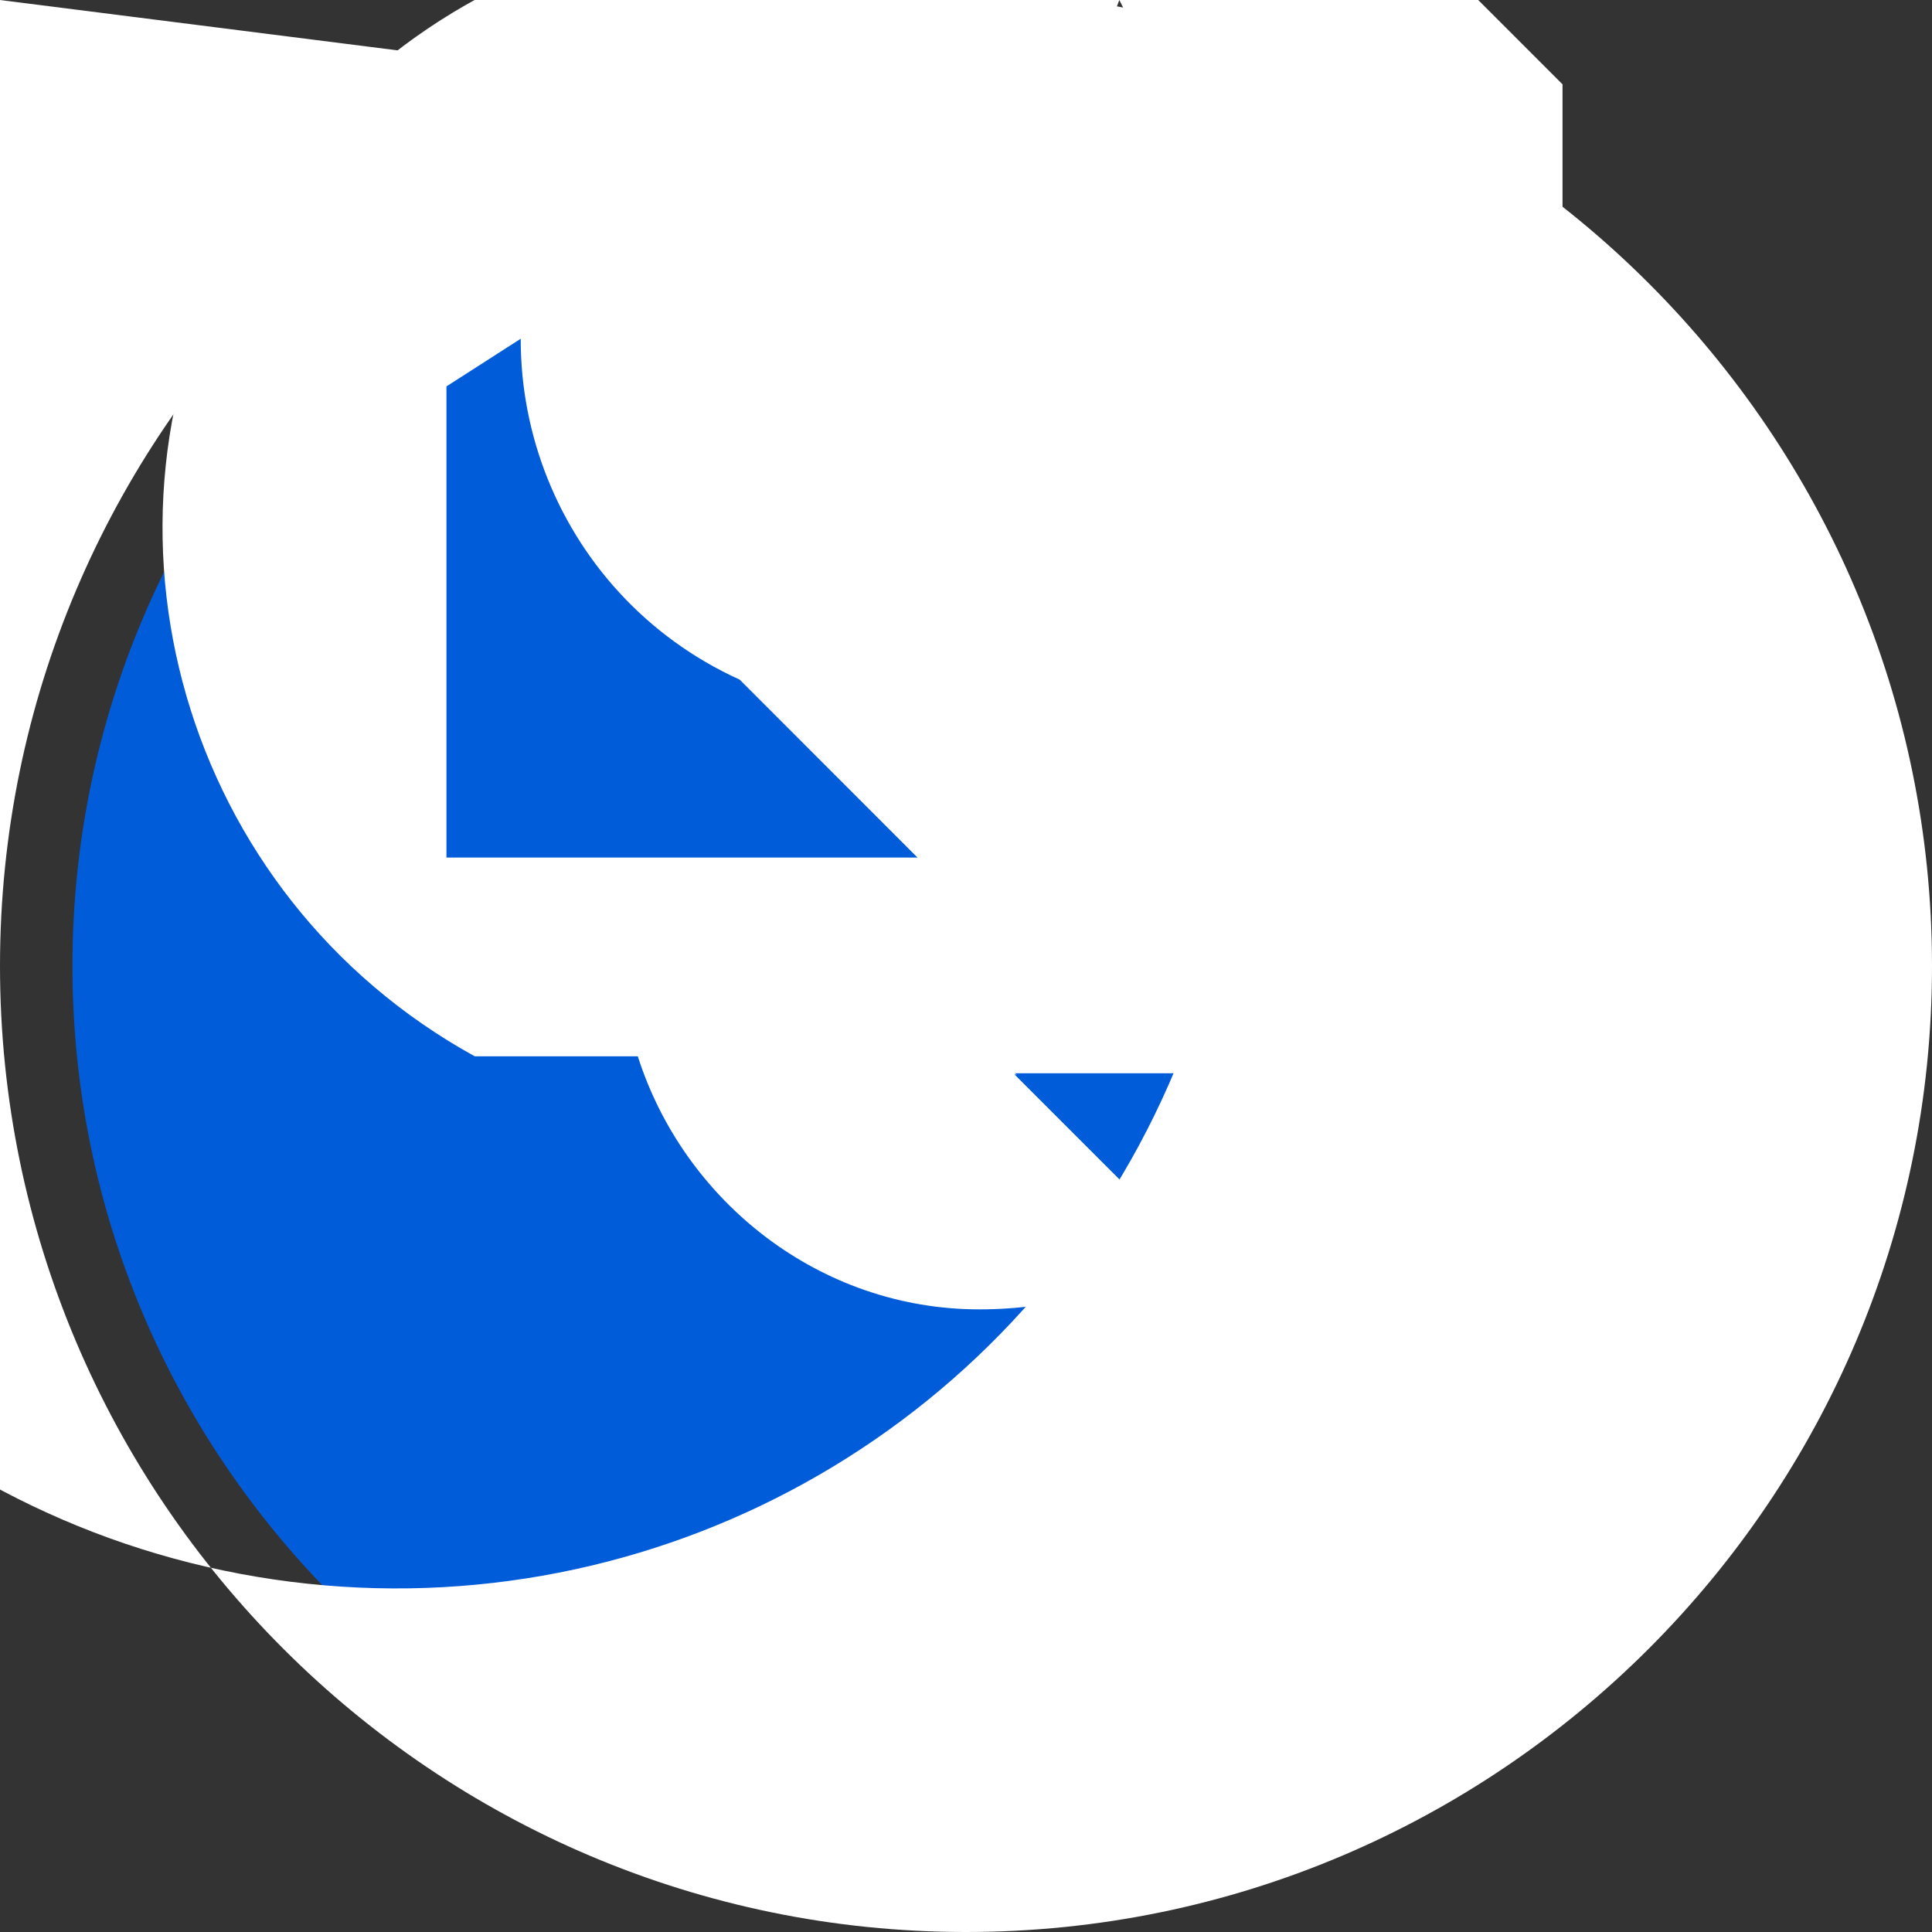 <?xml version="1.0" encoding="UTF-8"?>
<svg xmlns="http://www.w3.org/2000/svg" xmlns:xlink="http://www.w3.org/1999/xlink" width="70pt" height="70pt" viewBox="0 0 70 70" version="1.1">
<rect x="0" y="0" width="70" height="70" fill="#333333" stroke="none"/>
<g id="surface1">
<path style=" stroke:none;fill-rule:nonzero;fill:rgb(0.392%,36.078%,85.49%);fill-opacity:1;" d="M 35 67.375 C 17.148 67.375 2.625 52.855 2.625 35 C 2.625 17.148 17.148 2.625 35 2.625 C 52.855 2.625 67.375 17.148 67.375 35 C 67.375 52.855 52.855 67.375 35 67.375 Z M 35 67.375 "/>
<path style=" stroke:none;fill-rule:nonzero;fill:rgb(100%,100%,100%);fill-opacity:1;" d="M 35 4.434 C 44.824 13.422 47.699 27.738 42.105 39.824 C 36.512 51.91 23.734 58.98 10.523 57.309 C -2.688 55.637 -13.297 45.602 -15.703 32.504 C -18.105 19.406 -11.754 6.258 0 0 M 35 0 C 15.703 0 0 15.703 0 35 C 0 54.297 15.703 70 35 70 C 54.297 70 70 54.297 70 35 C 70 15.703 54.297 0 35 0 Z M 35 0 "/>
<path style=" stroke:none;fill-rule:nonzero;fill:rgb(100%,100%,100%);fill-opacity:1;" d="M 34.312 16.598 L 34.109 16.598 C 32.75 10.762 34.184 4.625 37.992 0 L 16.176 14 L 16.176 31.07 L 33.242 31.07 L 26.801 24.625 C 20 21.535 16.992 13.52 20.082 6.719 C 23.172 -0.082 31.191 -3.09 37.992 0 C 44.398 0 49.707 4.508 50.824 10.395 L 56.453 10.395 C 49.656 10.094 43.559 6.109 40.555 0 Z M 53.625 38.887 L 36.758 38.887 L 36.844 38.93 L 36.758 38.93 L 42.996 45.168 C 40.879 46.652 38.355 47.441 35.484 47.441 C 29.707 47.441 24.789 43.535 23.109 38.273 L 17.203 38.273 C 6.633 32.453 2.781 19.168 8.602 8.602 C 14.418 -1.969 27.703 -5.816 38.273 0 L 38.473 0 C 42.688 0 46.602 -1.453 49.789 -3.77 L 56.613 3.055 L 56.613 38.887 Z M 53.625 38.887 "/>
</g>
</svg>
